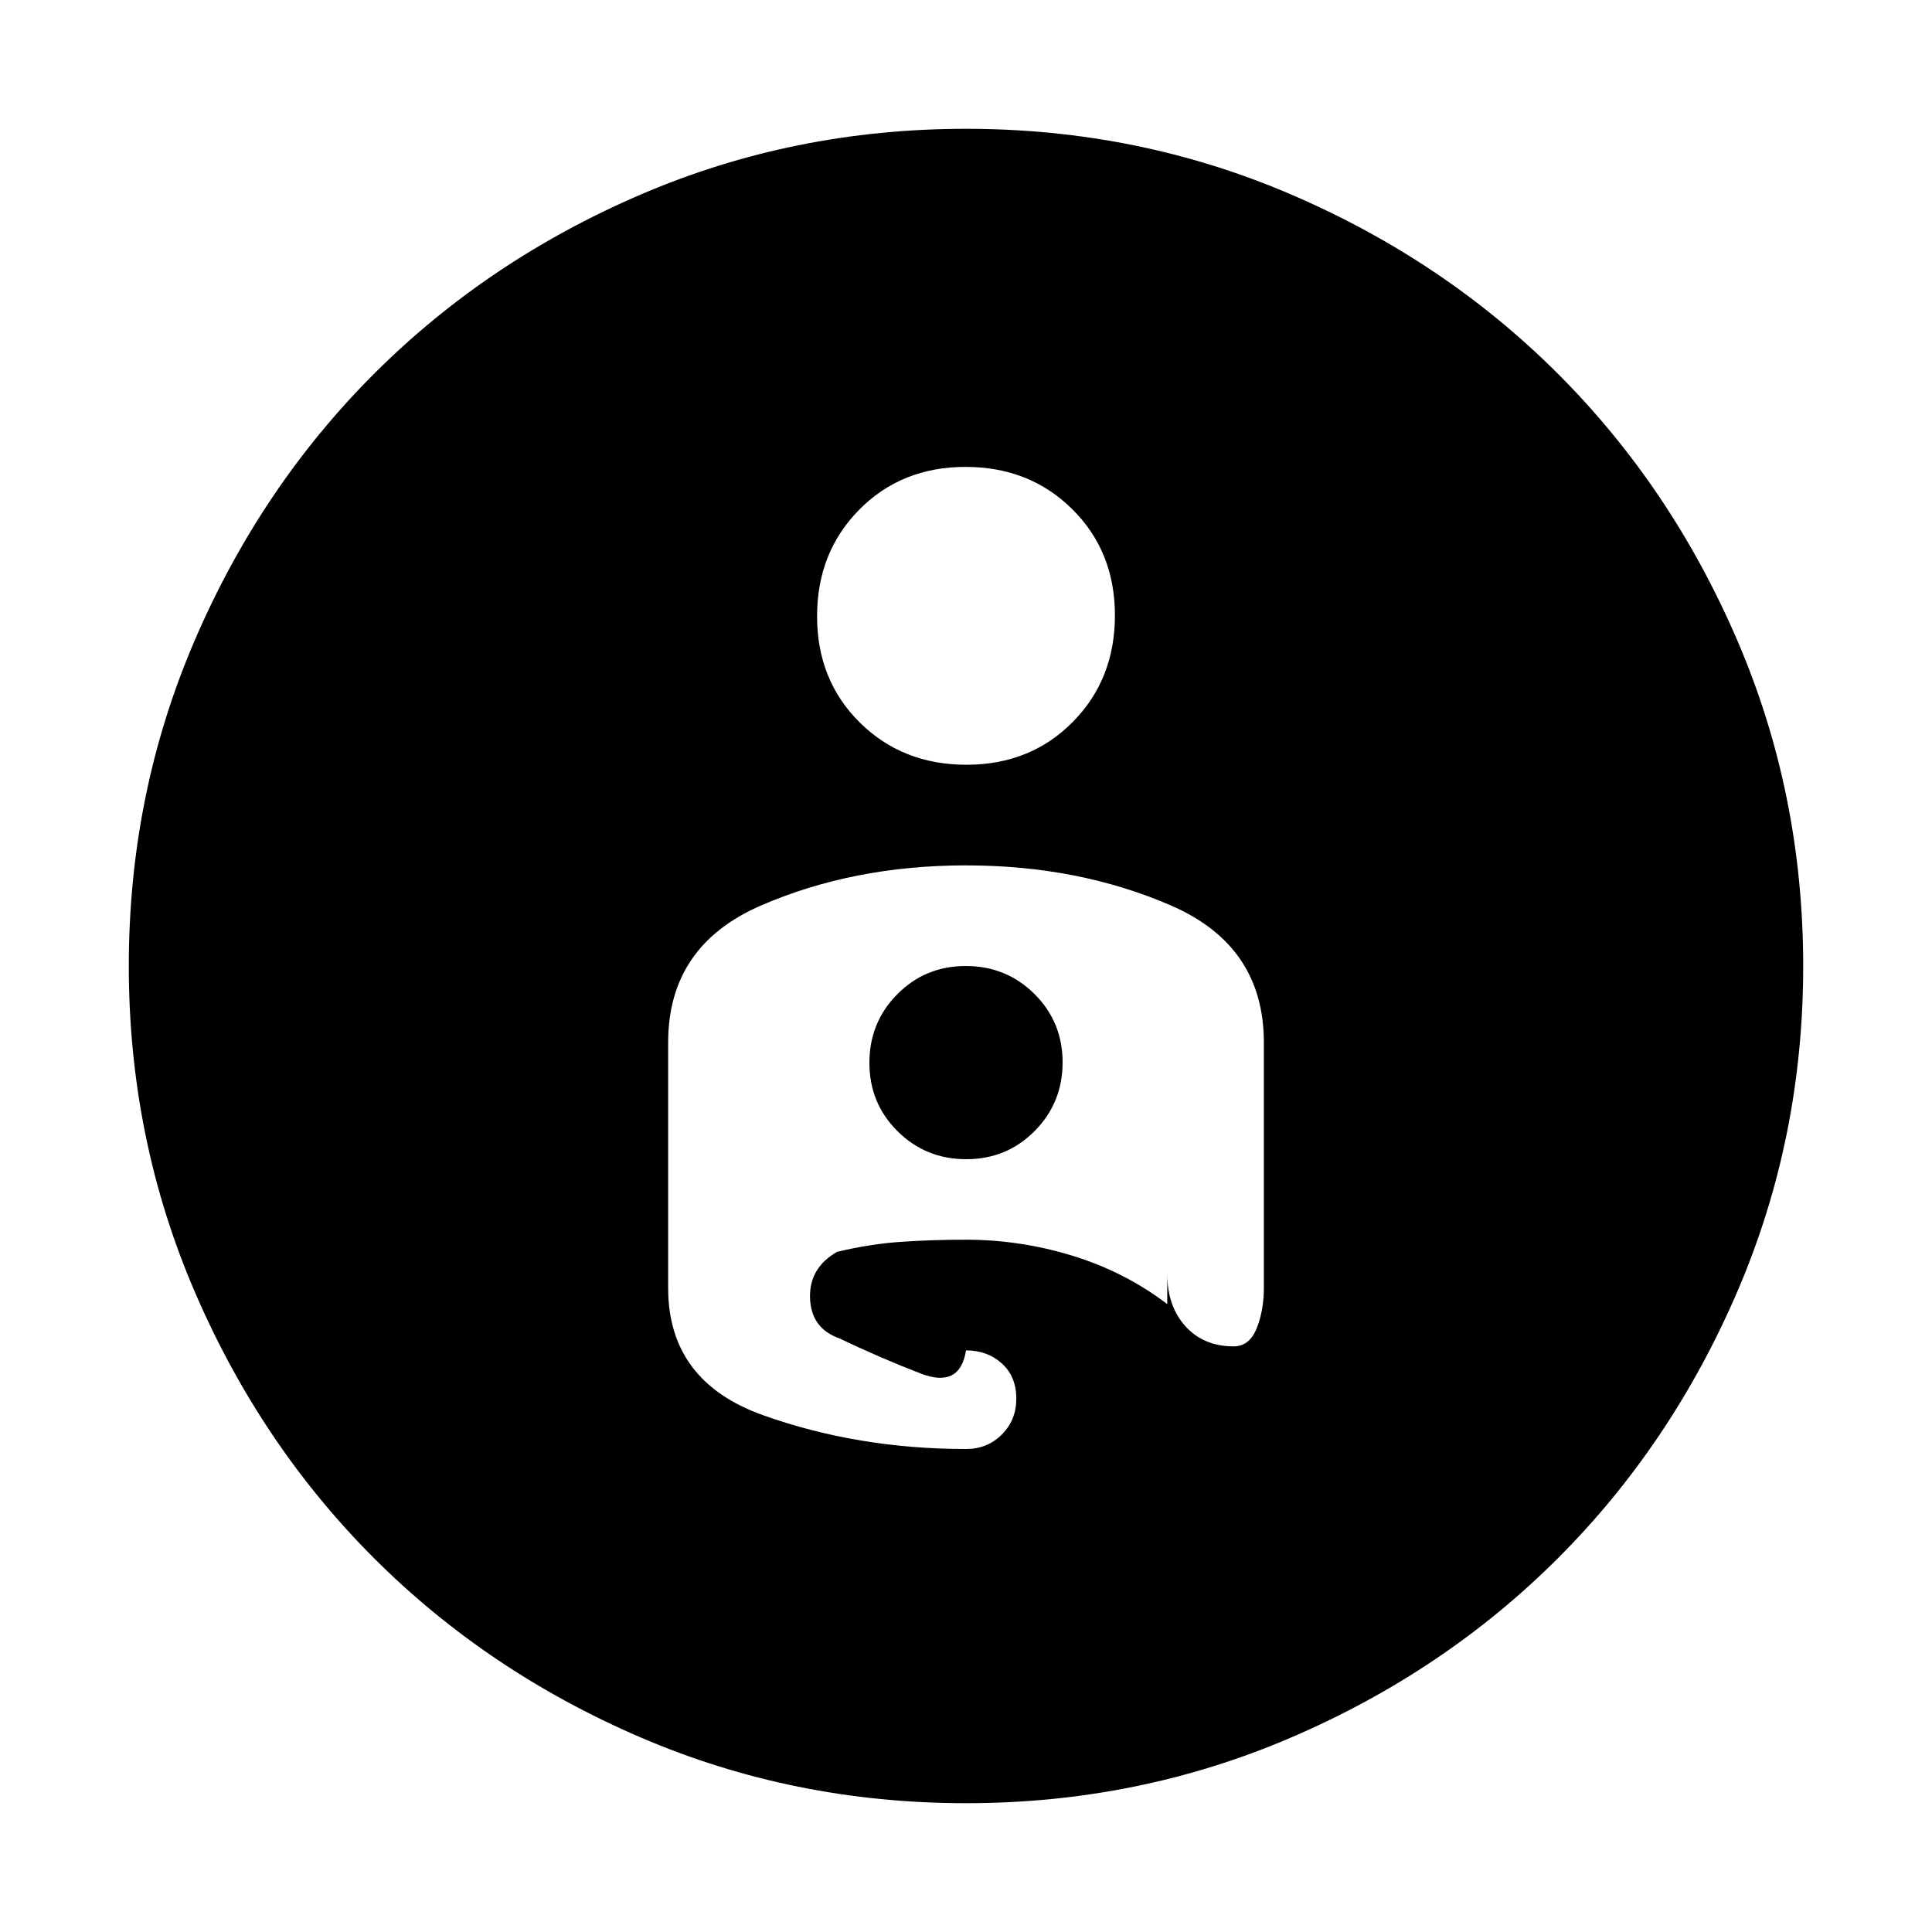 <svg xmlns="http://www.w3.org/2000/svg" height="20" viewBox="0 -960 960 960" width="20"><path d="M480-896q85.68 0 161.78 32.74T774.2-774.2q56.32 56.32 89.06 132.42T896-480q0 85.72-32.74 161.8-32.74 76.08-89.06 132.4-56.32 56.32-132.42 89.06T480-64q-85.72 0-161.8-32.74-76.08-32.74-132.4-89.06-56.32-56.32-89.06-132.4Q64-394.28 64-480q0-85.68 32.74-161.78T185.8-774.2q56.32-56.32 132.4-89.06Q394.28-896 480-896Zm-74 242.21Q406-622 427.21-601t53 21Q512-580 533-601.21t21-53Q554-686 532.79-707t-53-21Q448-728 427-706.79t-21 53ZM480-530q-56 0-102 20t-46 68v122q0 46.37 47.1 63.18Q426.2-240 480-240q10.63 0 17.81-7.19Q505-254.38 505-265q0-11-7.19-17.5-7.18-6.5-17.81-6.5-3 19-22.5 11.5T417-295q-14-5-14.5-20t13.5-23q17-4 32.5-5t31.42-1q27.08 0 53.08 8t47 24v-15q0 16 9.03 26 9.04 10 23.97 10 7.82 0 11.41-8.92T628-320v-122q0-48-46-68t-102-20Zm.11 146Q460-384 446-397.89q-14-13.88-14-34Q432-452 445.89-466q13.88-14 34-14Q500-480 514-466.11q14 13.88 14 34Q528-412 514.11-398q-13.88 14-34 14Z"/></svg>